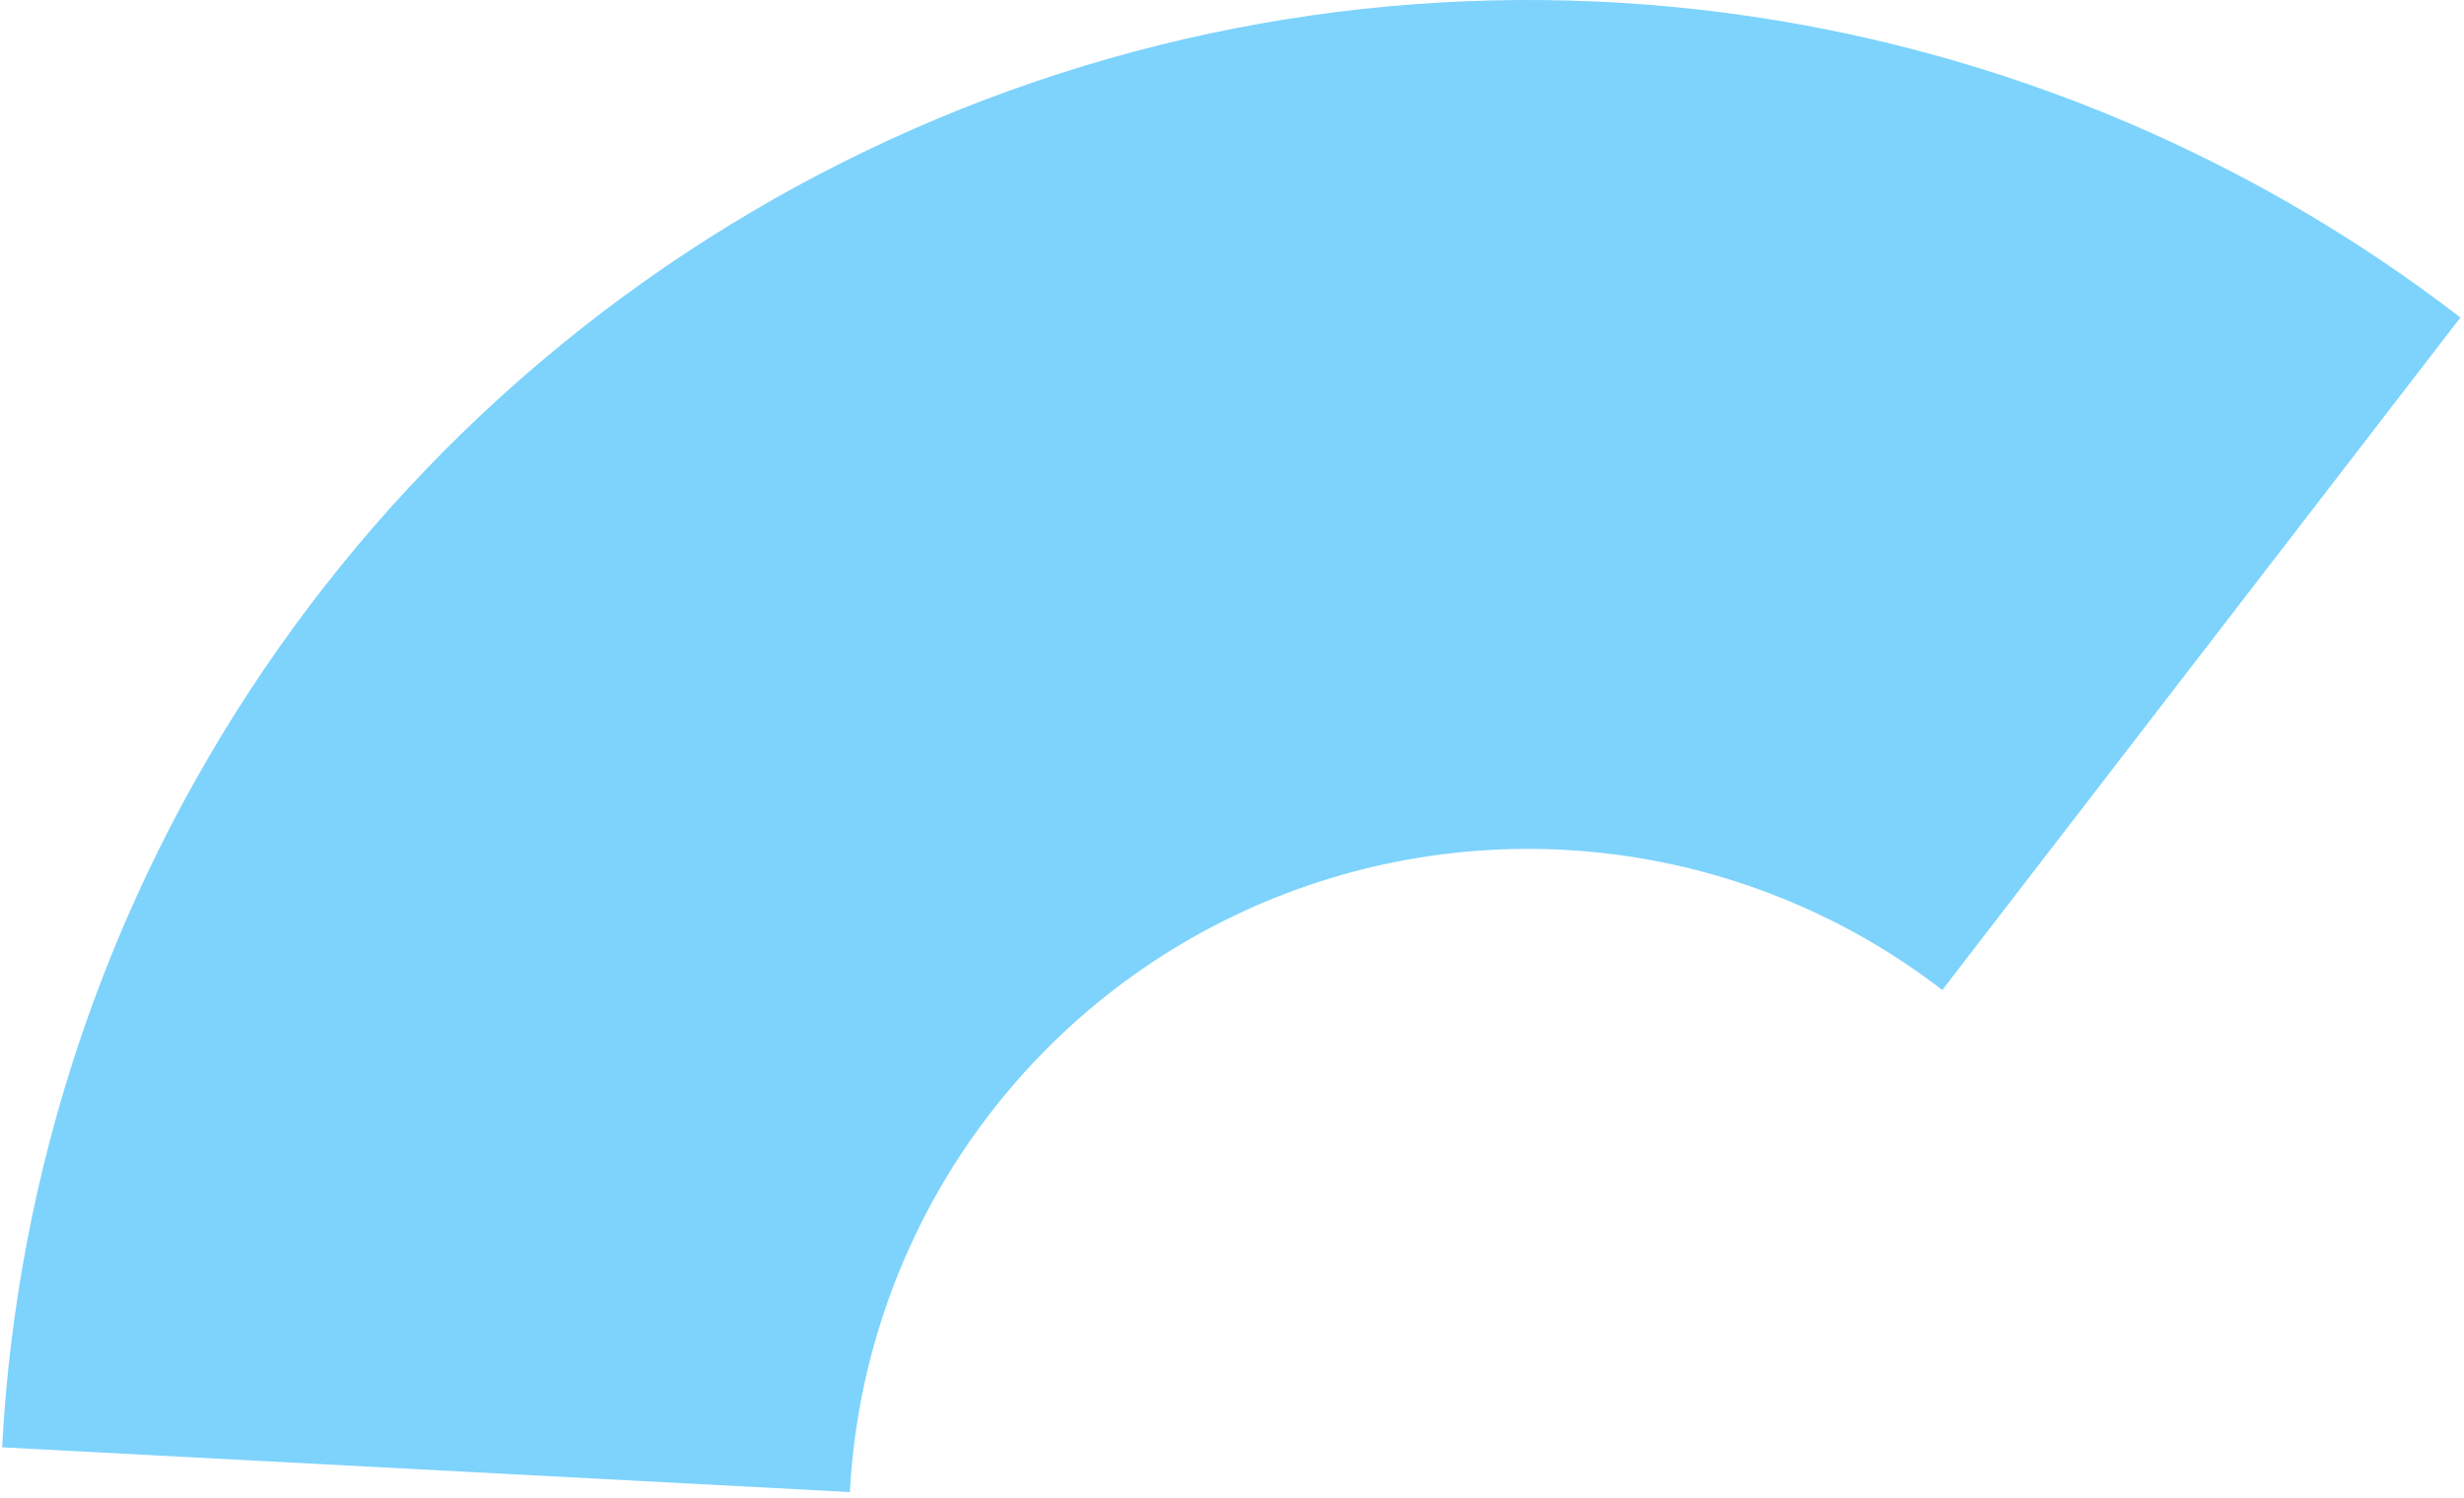 <svg width="408" height="248" viewBox="0 0 408 248" fill="none" xmlns="http://www.w3.org/2000/svg">
<path d="M0.351 239.671C2.782 193.604 17.761 149.079 43.669 110.911C69.576 72.742 105.427 42.384 147.342 23.119C189.257 3.854 235.642 -3.585 281.48 1.608C327.317 6.801 370.862 24.427 407.406 52.581L321.616 163.937C305.376 151.426 286.025 143.593 265.656 141.285C245.286 138.978 224.674 142.283 206.047 150.844C187.421 159.405 171.489 172.896 159.976 189.858C148.463 206.819 141.807 226.605 140.727 247.077L0.351 239.671Z" fill="#7DD3FC"/>
</svg>
